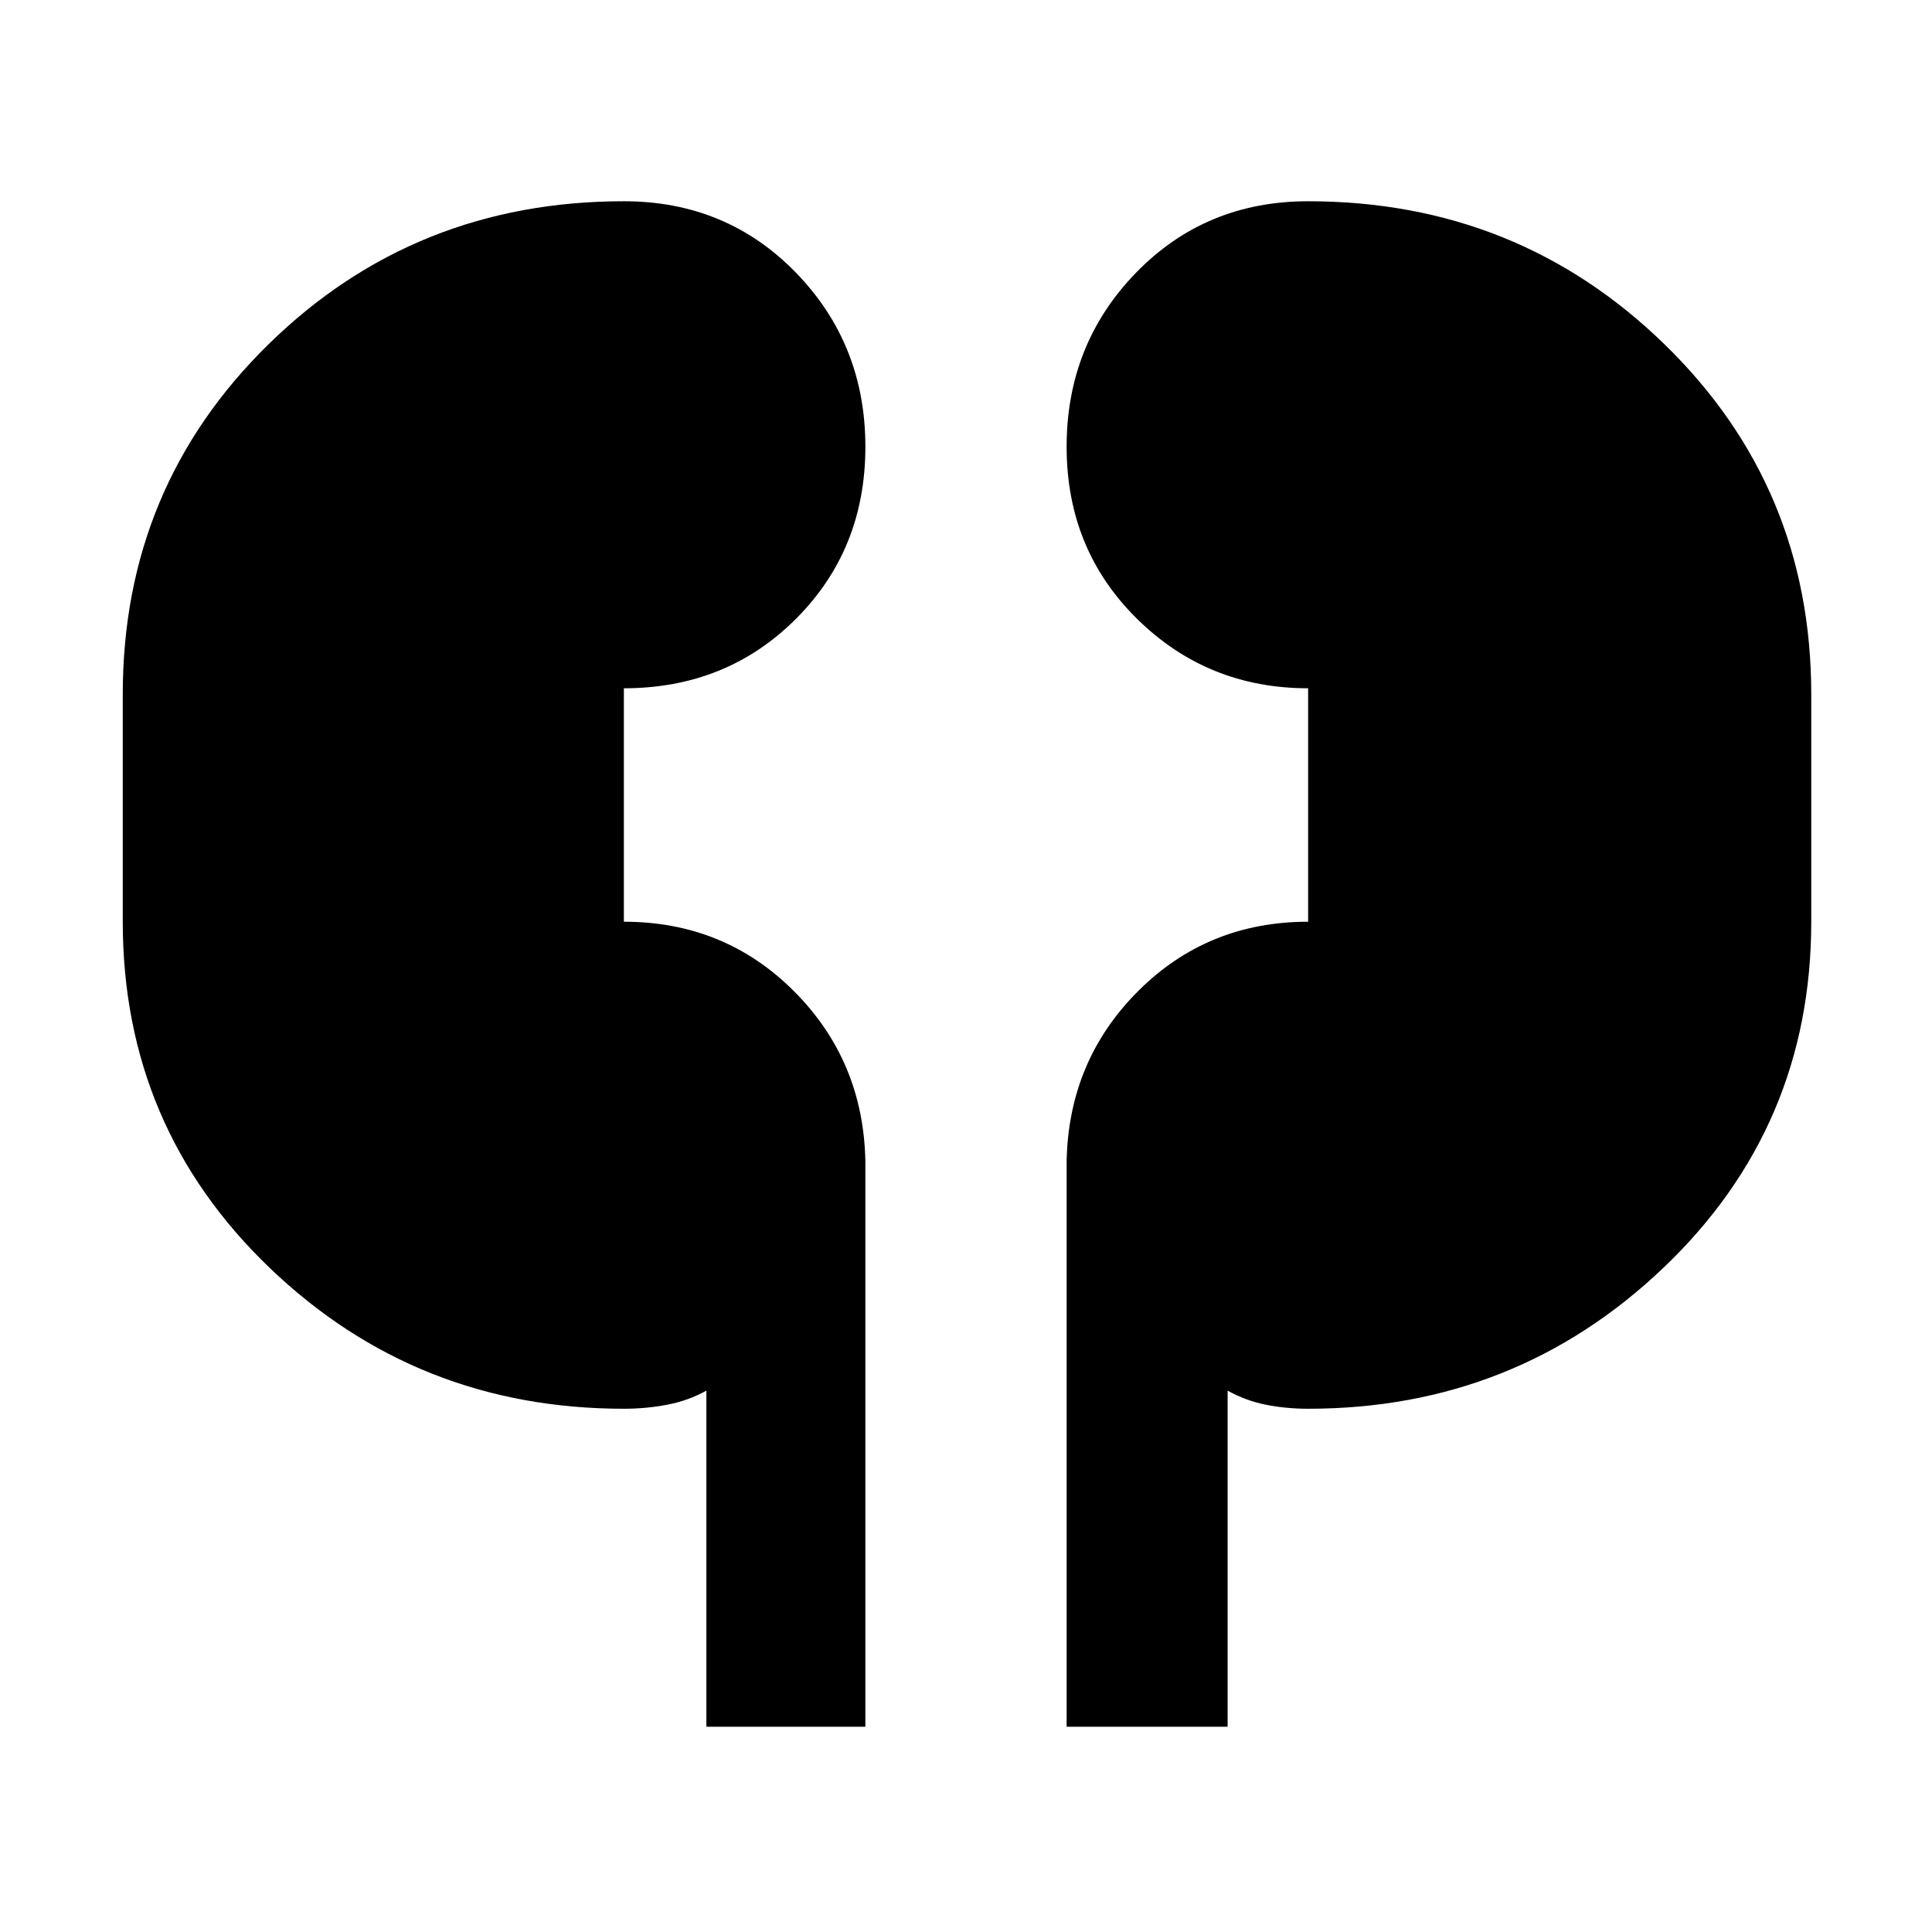 <svg xmlns="http://www.w3.org/2000/svg" width="48" height="48" viewBox="0 0 48 48"><path d="M17.55 42.9v-8.35q-.45.25-.975.35-.525.1-1.075.1-5.15 0-8.8-3.5-3.65-3.5-3.65-8.6v-5.65q0-5.15 3.625-8.7Q10.3 5 15.5 5q2.55 0 4.275 1.775Q21.5 8.55 21.5 11.1q0 2.55-1.725 4.275Q18.05 17.1 15.5 17.1v5.8q2.5 0 4.225 1.725Q21.45 26.35 21.5 28.85V42.9Zm8.95 0V28.85q.05-2.5 1.775-4.225Q30 22.9 32.5 22.9v-5.8q-2.5 0-4.25-1.725T26.5 11.1q0-2.55 1.725-4.325Q29.95 5 32.5 5q5.2 0 8.85 3.55Q45 12.1 45 17.25v5.65q0 5.1-3.675 8.6T32.5 35q-.55 0-1.05-.1t-.95-.35v8.35Z"/></svg>